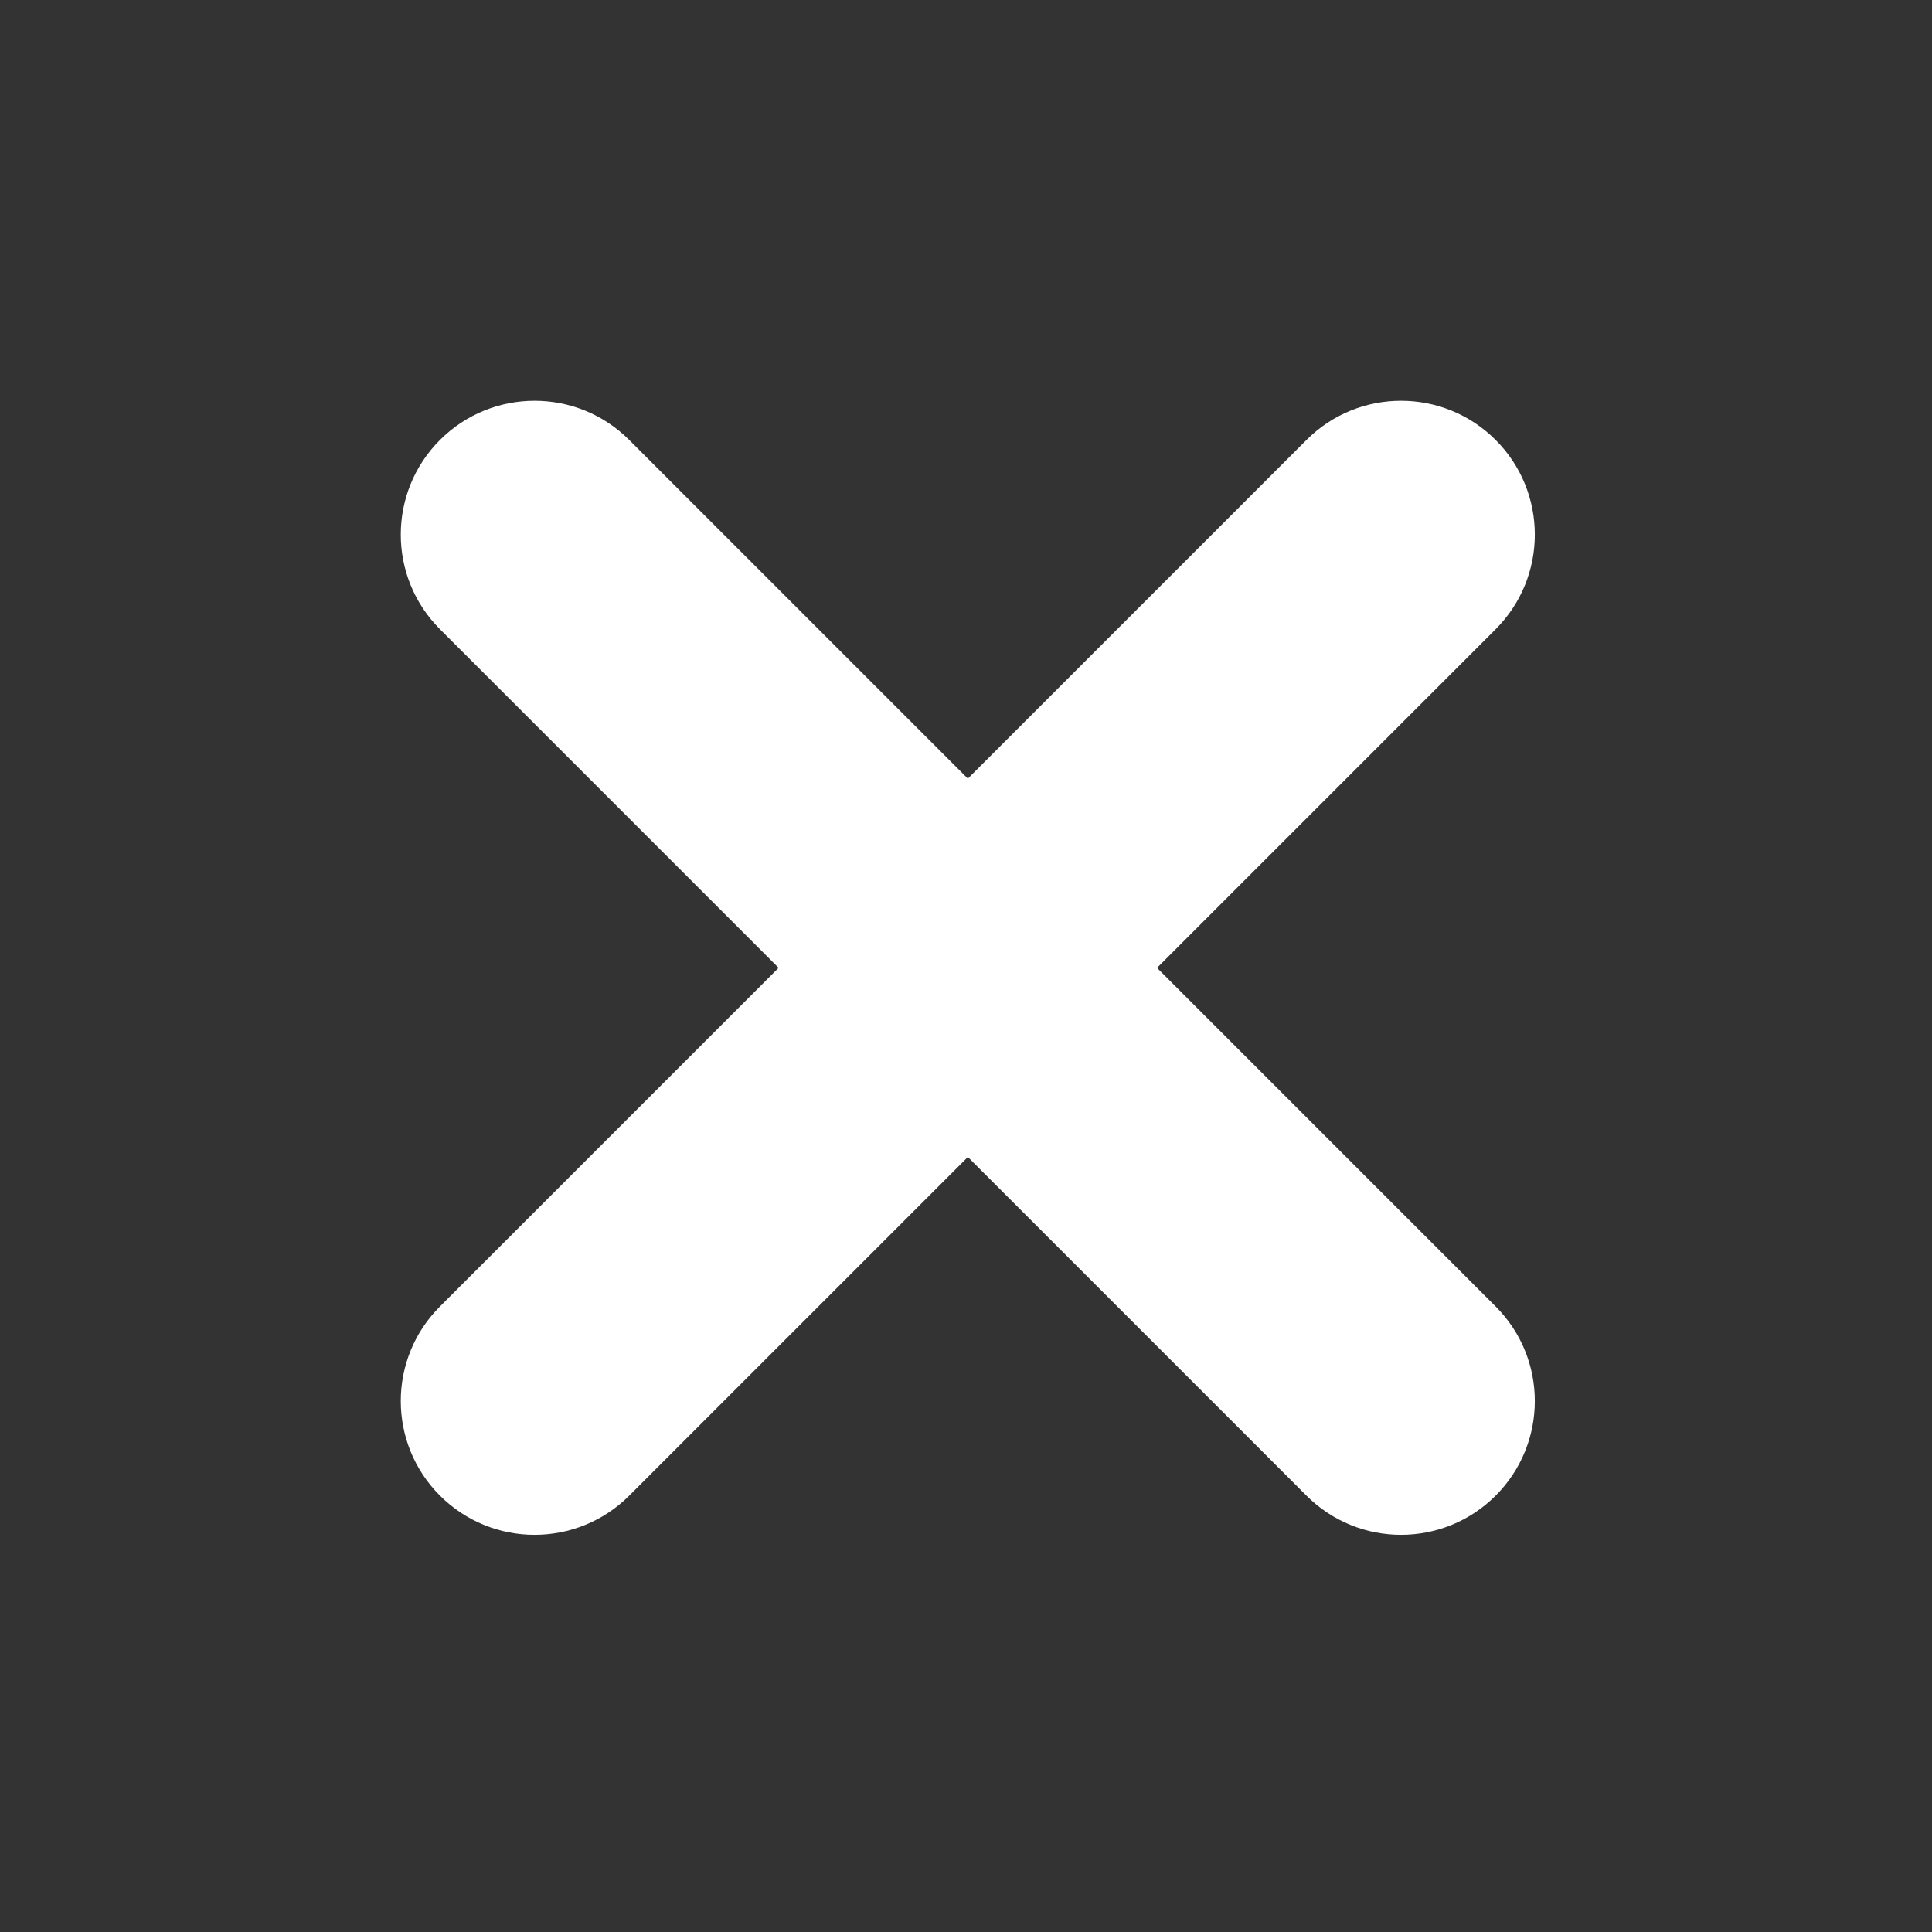 <svg width="22" height="22" viewBox="0 0 22 22" fill="none" xmlns="http://www.w3.org/2000/svg">
<rect x="0" y="0" width="22" height="22" fill="#333333" stroke="none"/>
<g clip-path="url(#clip0_339:7552)">
<path fill-rule="evenodd" clip-rule="evenodd" d="M7.165 5.01C6.57 4.415 5.605 4.415 5.01 5.01C4.415 5.605 4.415 6.57 5.01 7.165L8.866 11.021L5.01 14.877C4.415 15.472 4.415 16.436 5.01 17.031C5.605 17.626 6.57 17.626 7.165 17.031L11.021 13.175L14.877 17.031C15.472 17.626 16.436 17.626 17.031 17.031C17.626 16.436 17.626 15.472 17.031 14.877L13.175 11.021L17.031 7.165C17.626 6.57 17.626 5.605 17.031 5.01C16.436 4.415 15.472 4.415 14.877 5.01L11.021 8.866L7.165 5.01Z" fill="white"/>
</g>
<defs>
<clipPath id="clip0_339:7552">
<rect width="22" height="22" fill="white"/>
</clipPath>
</defs>
</svg>
